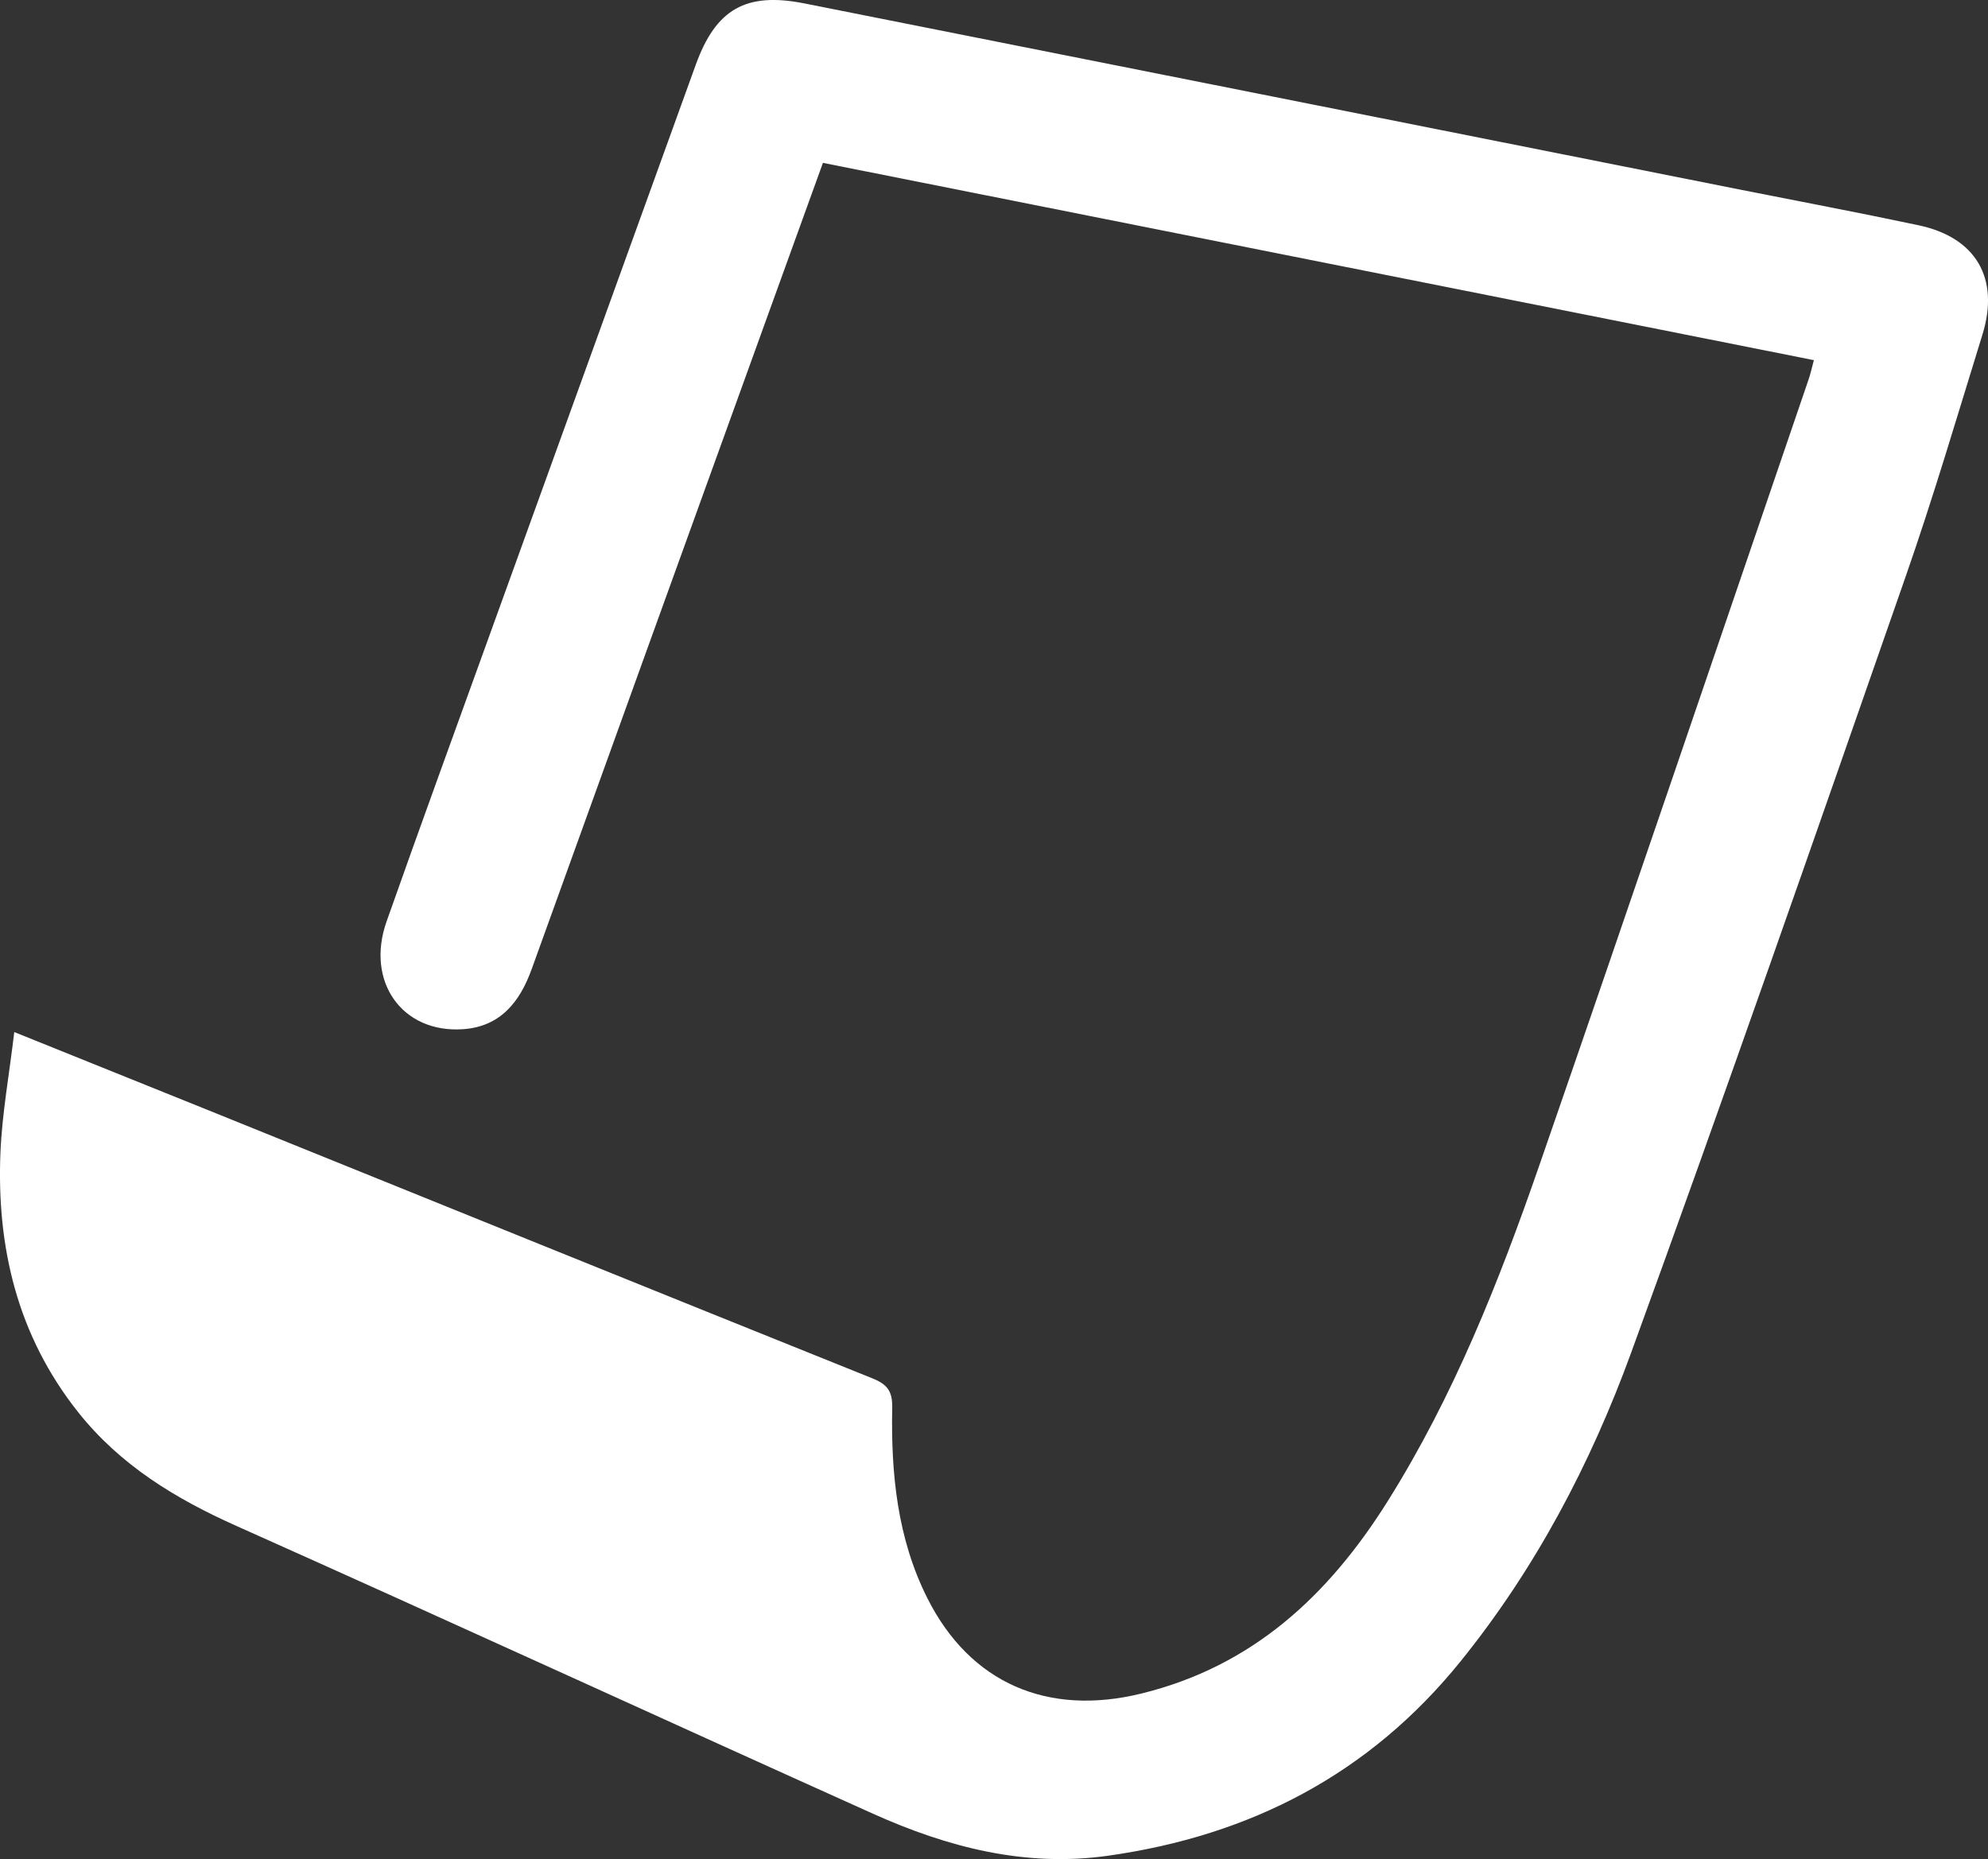 <?xml version="1.0" encoding="utf-8"?>
<!-- Generator: Adobe Illustrator 16.0.2, SVG Export Plug-In . SVG Version: 6.00 Build 0)  -->
<!DOCTYPE svg PUBLIC "-//W3C//DTD SVG 1.1//EN" "http://www.w3.org/Graphics/SVG/1.1/DTD/svg11.dtd">
<svg version="1.1" id="Layer_1" xmlns="http://www.w3.org/2000/svg" xmlns:xlink="http://www.w3.org/1999/xlink" x="0px" y="0px"
	 width="63.776px" height="59.646px" viewBox="0 0 63.776 59.646" enable-background="new 0 0 63.776 59.646" xml:space="preserve">
<rect x="0" y="0" width="63.776" height="59.646" fill="#333333" stroke="none"/>
<path fill="#FFFFFF" d="M0.458,33.112c2.149,0.867,4.164,1.676,6.176,2.488c7.114,2.877,14.225,5.758,21.345,8.619
	c0.48,0.191,0.654,0.41,0.644,0.943c-0.042,2.107,0.16,4.189,1.125,6.109c1.378,2.744,3.873,3.799,6.866,3.064
	c3.575-0.875,6.011-3.156,7.899-6.164c2.117-3.371,3.575-7.047,4.87-10.785c2.908-8.394,5.762-16.805,8.637-25.211
	c0.061-0.176,0.1-0.358,0.17-0.62c-10.601-2.111-21.17-4.215-31.79-6.33c-0.616,1.706-1.221,3.372-1.822,5.038
	c-2.507,6.939-5.018,13.88-7.519,20.823c-0.383,1.064-1.008,1.852-2.205,1.934c-1.951,0.135-3.133-1.525-2.453-3.455
	c1.092-3.094,2.218-6.177,3.332-9.264c2.195-6.075,4.393-12.15,6.588-18.226c0.644-1.779,1.604-2.339,3.483-1.966
	c10.029,1.991,20.056,3.991,30.084,5.987c1.887,0.375,3.777,0.731,5.659,1.131c1.843,0.39,2.609,1.7,2.051,3.506
	c-0.803,2.596-1.571,5.205-2.466,7.771c-2.897,8.309-5.79,16.62-8.801,24.887c-1.299,3.564-3.063,6.922-5.47,9.904
	c-2.924,3.623-6.742,5.596-11.305,6.242c-2.667,0.379-5.158-0.271-7.553-1.348c-6.809-3.063-13.592-6.182-20.408-9.227
	c-1.964-0.877-3.738-1.953-5.089-3.656c-1.947-2.453-2.621-5.293-2.491-8.35C0.07,35.712,0.297,34.472,0.458,33.112"/>
</svg>
